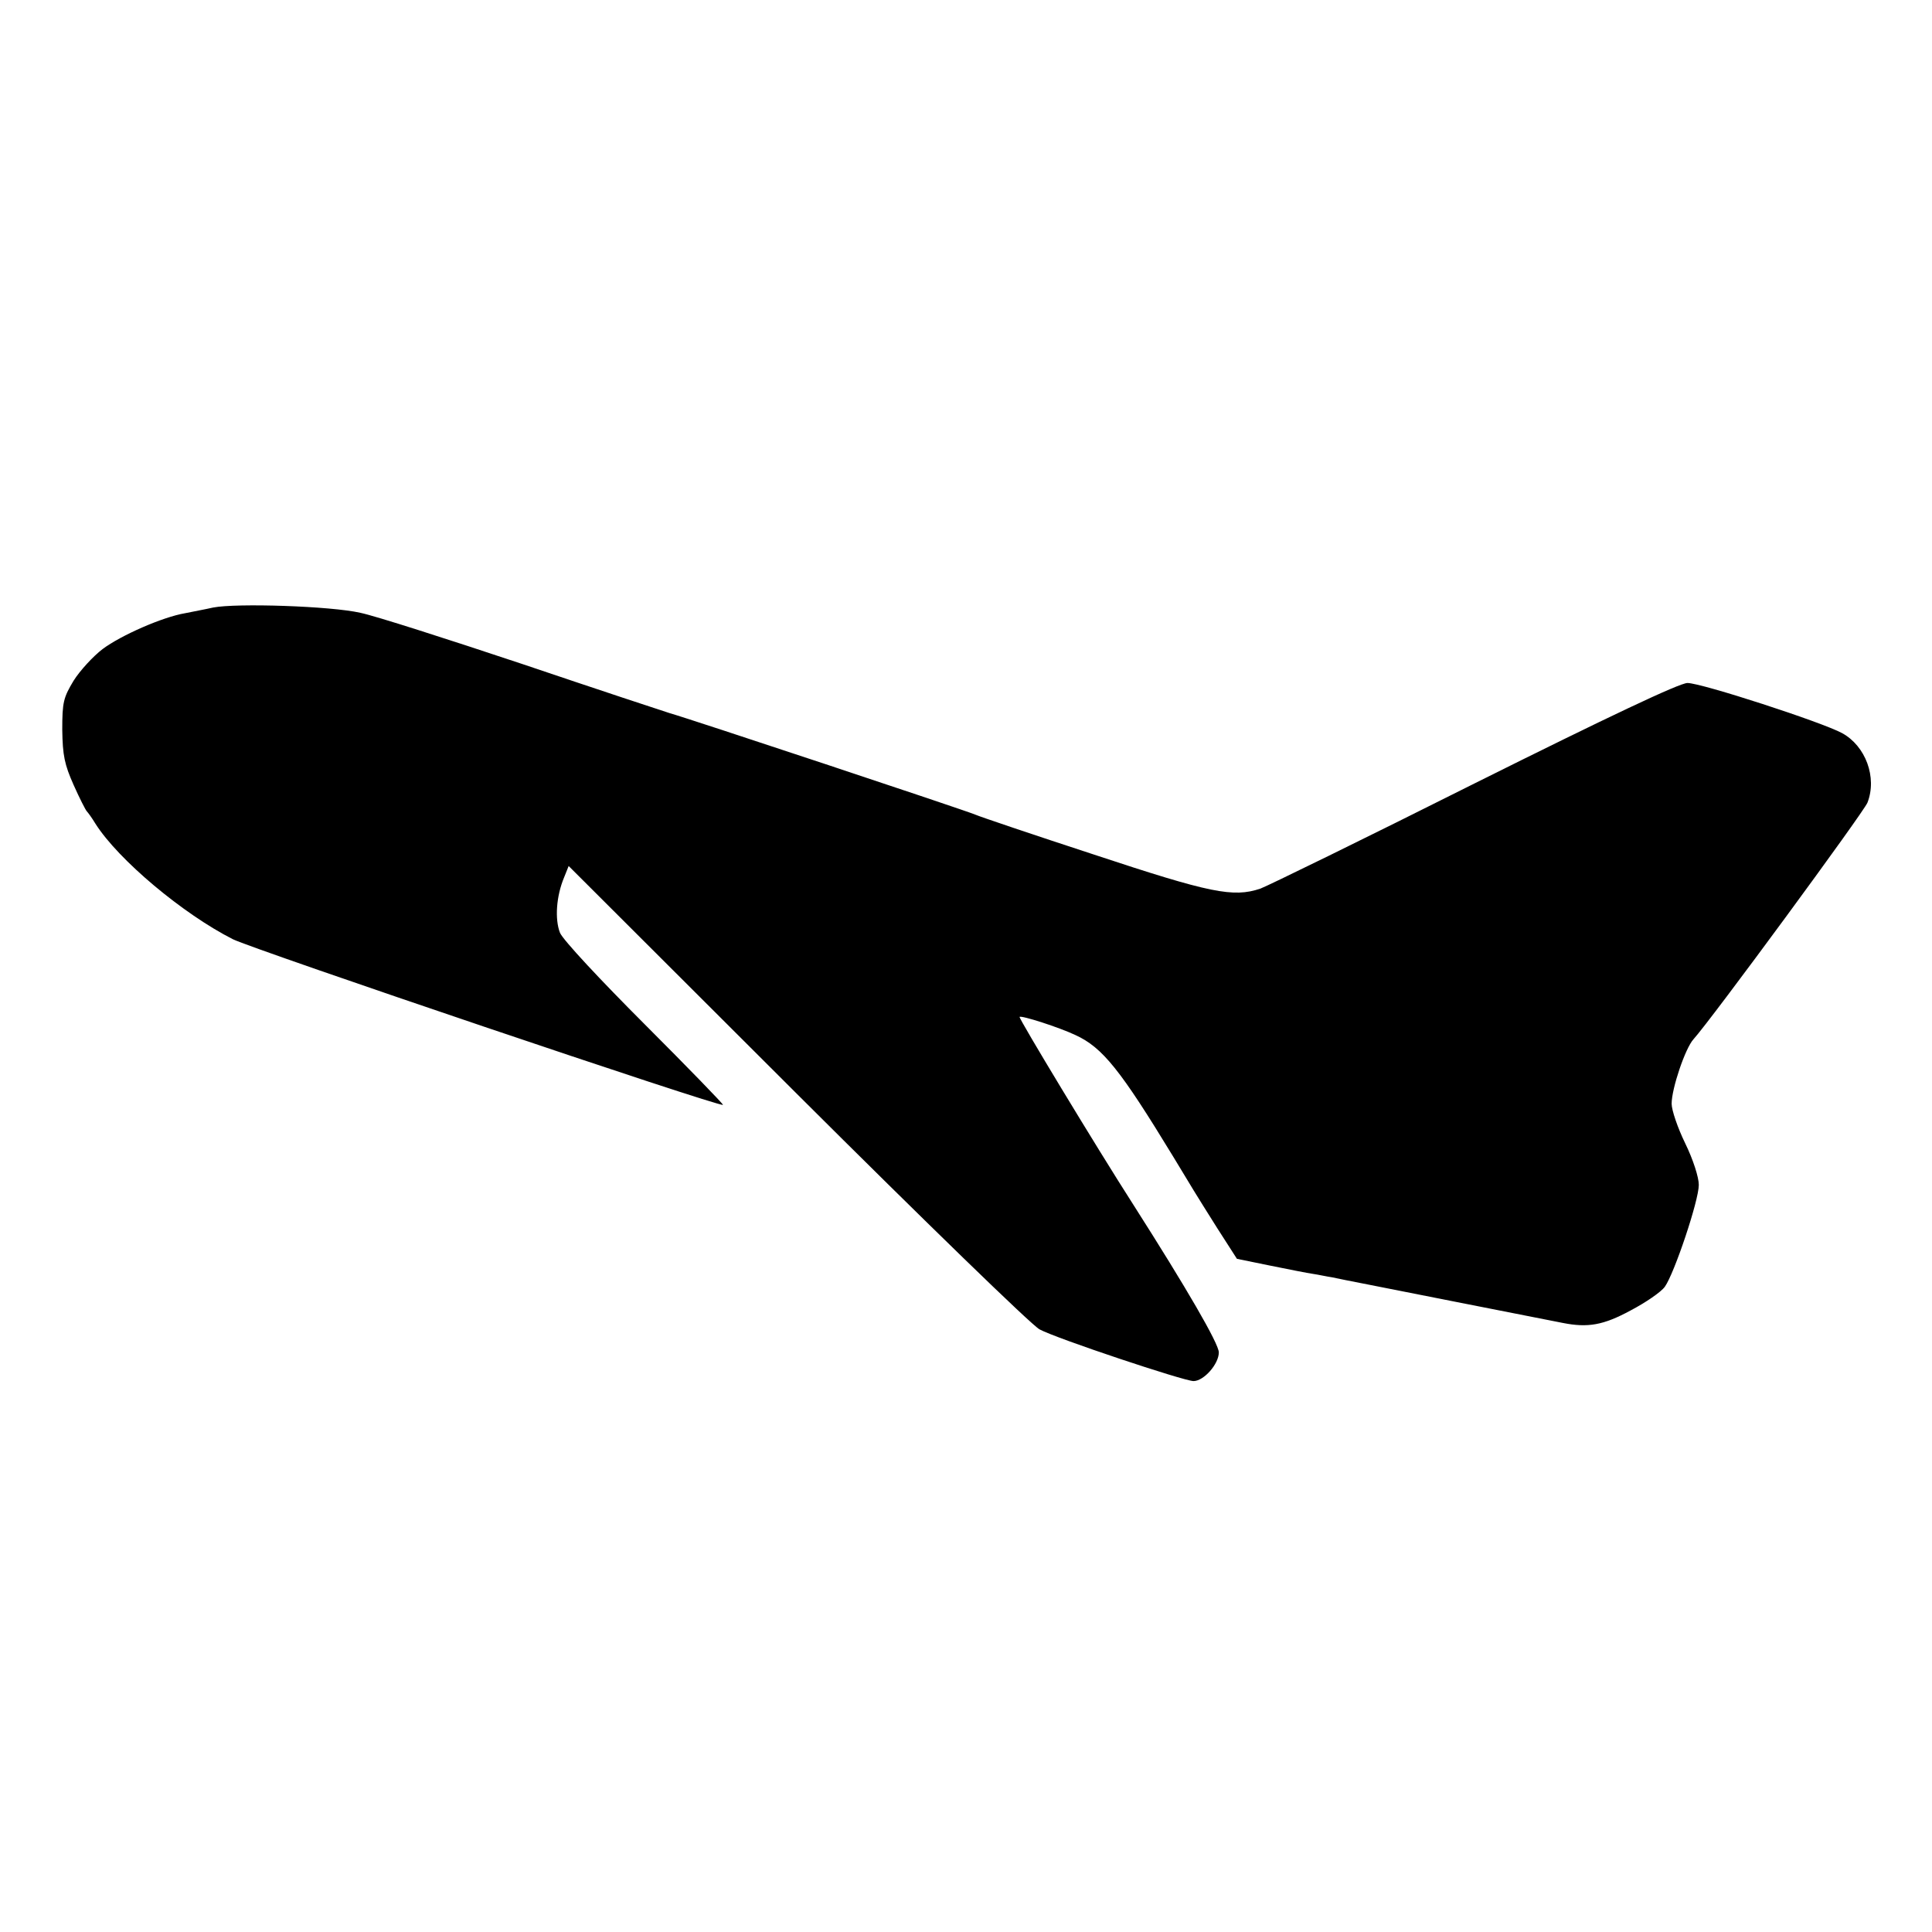 <svg version="1" xmlns="http://www.w3.org/2000/svg" width="682.667" height="682.667" viewBox="0 0 512 512"><path d="M56.5 161c-2.2.5-5.5 1.1-7.4 1.5-6 1-17.1 5.9-21.9 9.5-2.5 1.9-6 5.7-7.7 8.4-2.7 4.5-3 5.7-3 13 .1 6.8.6 9.2 3 14.6 1.6 3.6 3.2 6.7 3.5 7 .3.3 1.4 1.8 2.3 3.3 6.1 9.6 23.2 23.9 36.4 30.6 5.7 2.8 129.2 44.6 129.9 43.9.1-.2-9.2-9.8-20.7-21.3-11.8-11.8-21.7-22.4-22.5-24.3-1.4-3.6-1-9.7 1.1-14.7l1.2-3 60.6 60.5c33.4 33.3 62.2 61.3 64.2 62.3 4.4 2.4 38.3 13.7 40.8 13.7 2.7 0 6.7-4.5 6.7-7.6 0-2.3-8.6-17.1-22.5-38.9-10.2-15.9-30.6-49.7-30.3-50 .4-.5 10.6 2.8 14.8 4.8 7.2 3.3 11.9 9.2 25.9 32.2 5.2 8.6 5.4 9 11.7 19l5.2 8.1 8.8 1.8c4.9 1 10 2 11.4 2.2 1.4.2 3.6.7 5 .9 5.7 1.2 7.6 1.5 10 2 2.1.4 41.4 8.2 51.2 10.1 6.6 1.3 10.7.6 17.9-3.3 4-2.1 8.1-4.9 9.1-6.3 2.5-3.5 9-22.8 9-27 0-2-1.5-6.7-3.6-11-2-4.1-3.6-8.8-3.6-10.5 0-4 3.6-14.7 5.8-17.1 4.7-5.2 45.2-60.3 46.1-62.7 2.6-6.7-.5-15-6.7-18.4-5.3-2.9-37.3-13.3-41-13.3-2.1 0-20.9 8.9-56.4 26.6-29.3 14.7-54.9 27.2-56.8 27.9-7.2 2.4-13.2 1.2-44-9-16.2-5.3-30.4-10.1-31.5-10.6-2.5-1.1-76.9-25.8-81-26.9-1.6-.5-19.2-6.3-39-13-19.8-6.6-39.1-12.8-43-13.6-7.9-1.8-32.8-2.6-39-1.4z"/></svg>